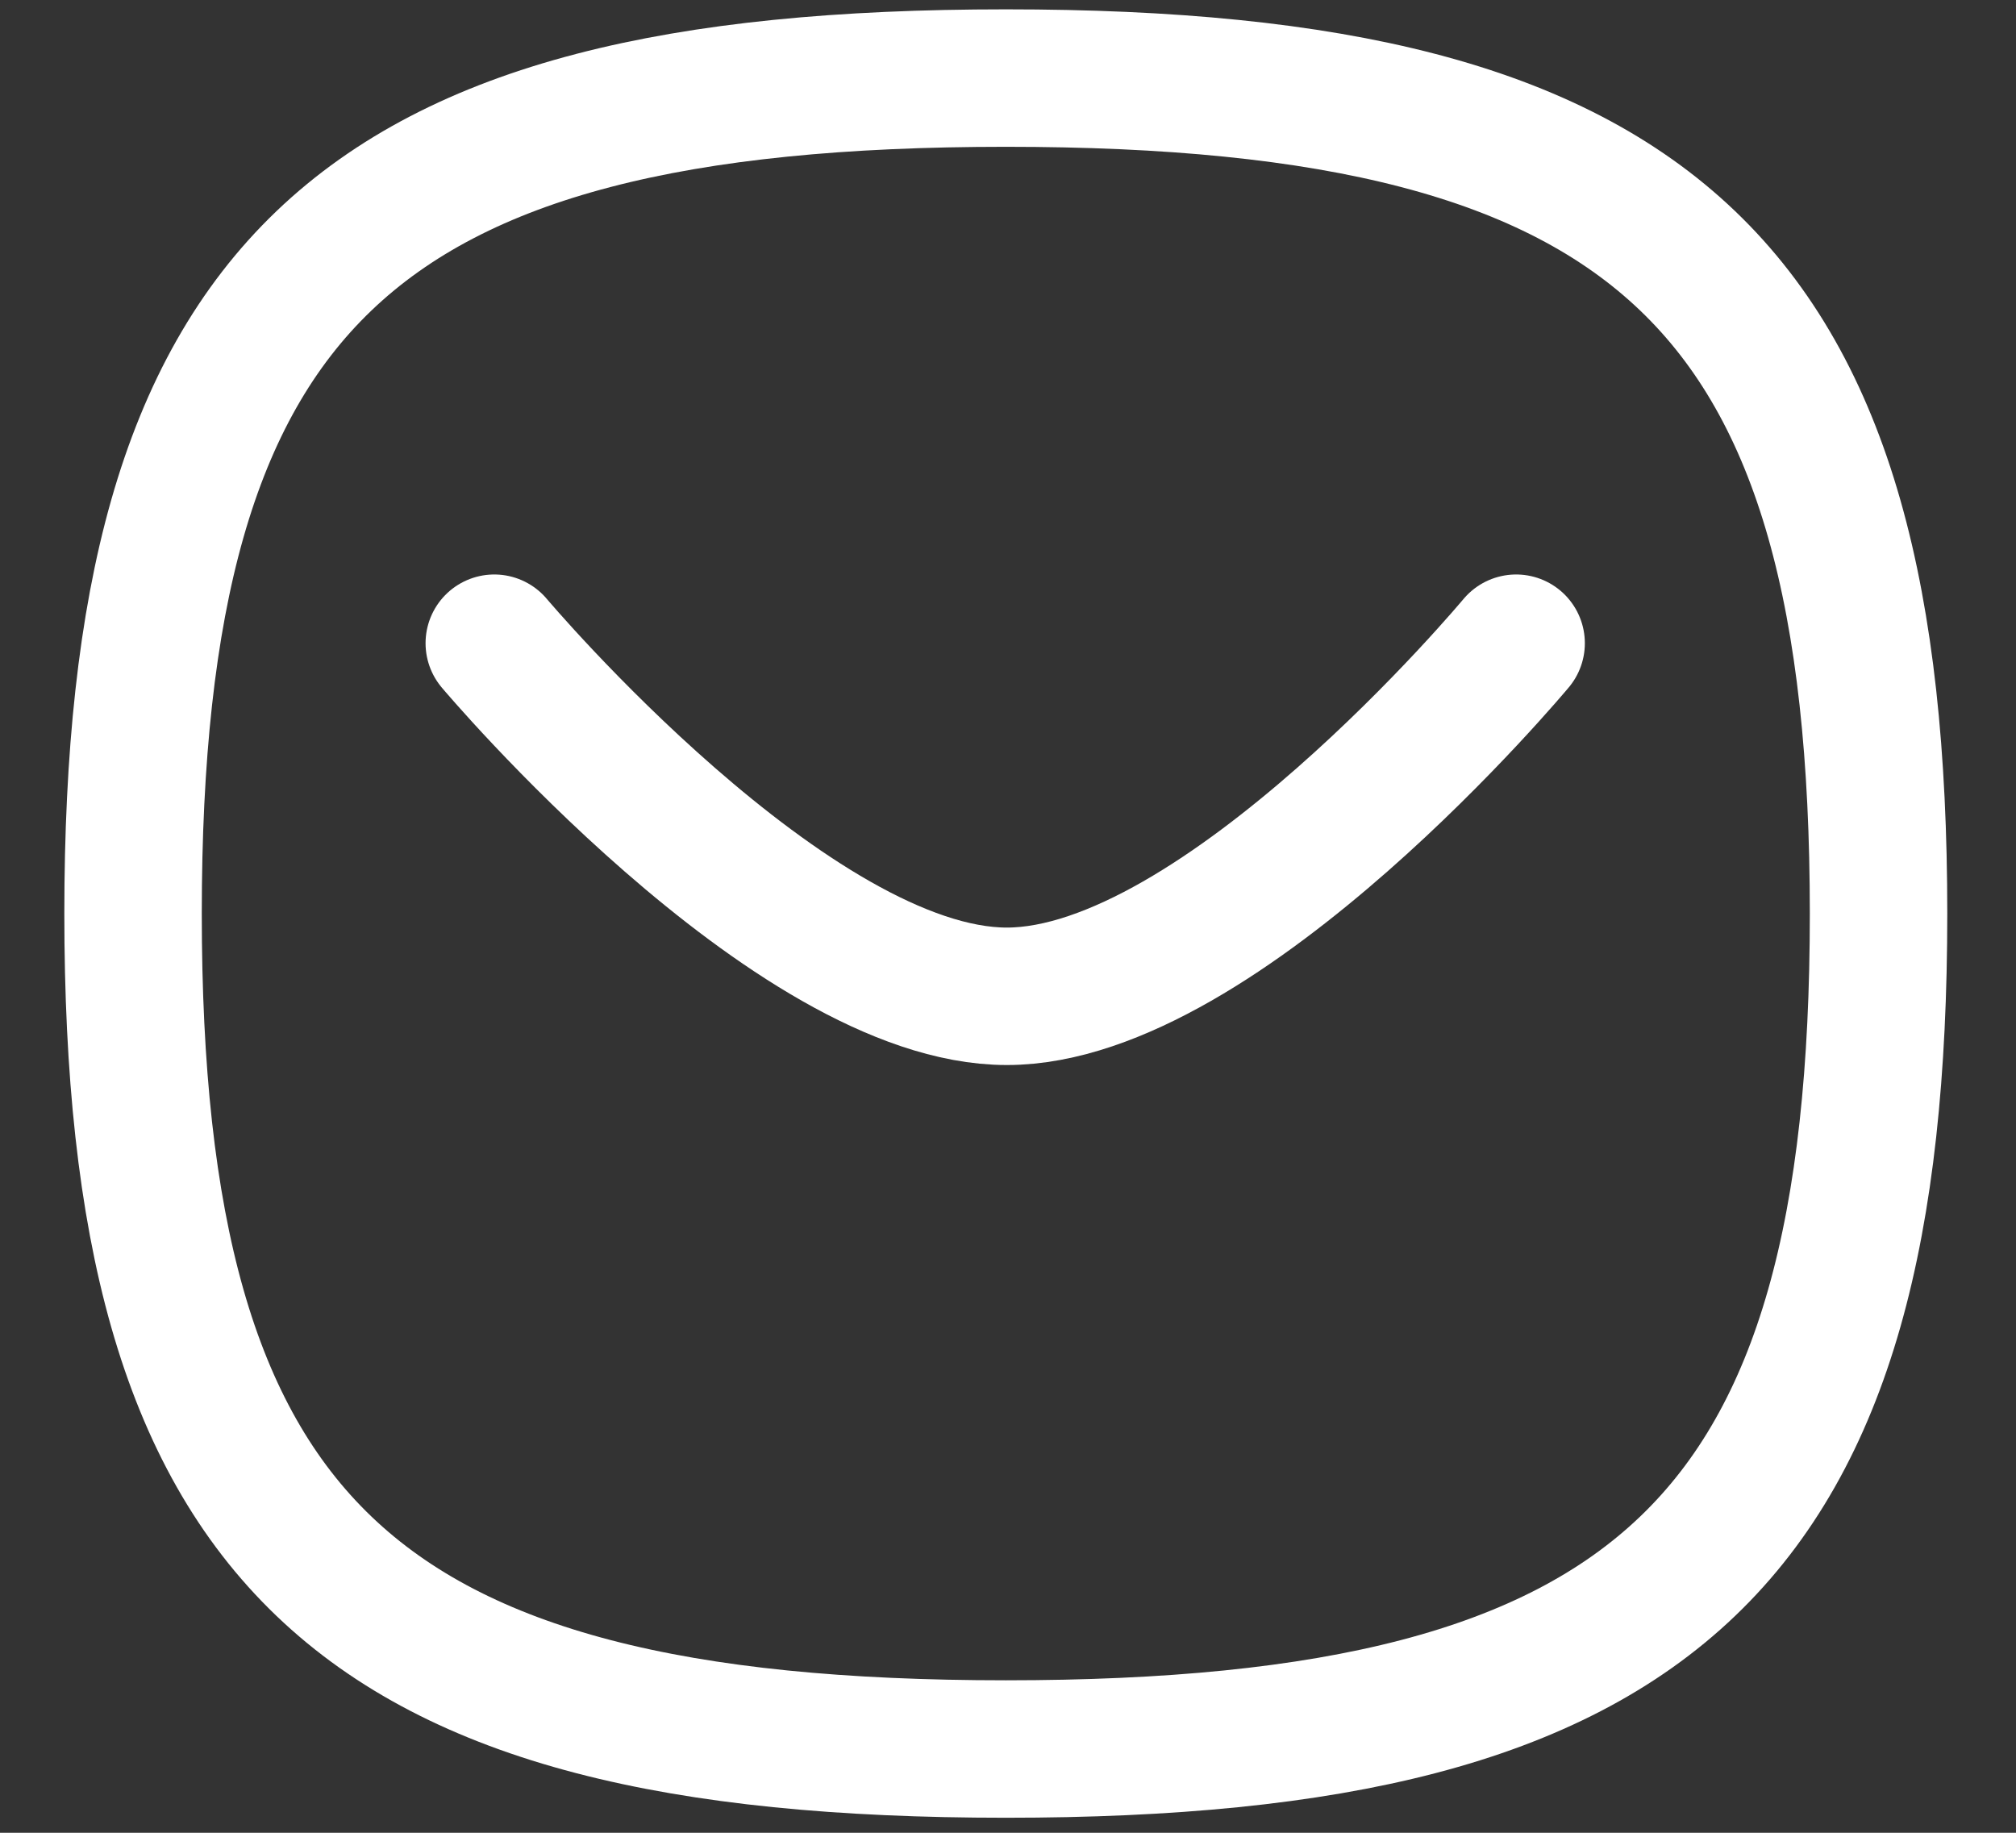 <svg width="22" height="20" viewBox="0 0 22 20" fill="none" xmlns="http://www.w3.org/2000/svg">
<rect x="0" y="0" width="22" height="20" fill="#333333" stroke="none"/>
<path d="M16.545 7.019C16.545 7.019 13.335 10.872 10.987 10.872C8.64 10.872 5.394 7.019 5.394 7.019" stroke="white" stroke-width="1.5" stroke-linecap="round" stroke-linejoin="round"/>
<path fill-rule="evenodd" clip-rule="evenodd" d="M1.452 9.969C1.452 3.131 3.833 0.852 10.976 0.852C18.119 0.852 20.5 3.131 20.5 9.969C20.5 16.806 18.119 19.086 10.976 19.086C3.833 19.086 1.452 16.806 1.452 9.969Z" stroke="white" stroke-width="1.5" stroke-linecap="round" stroke-linejoin="round"/>
</svg>
